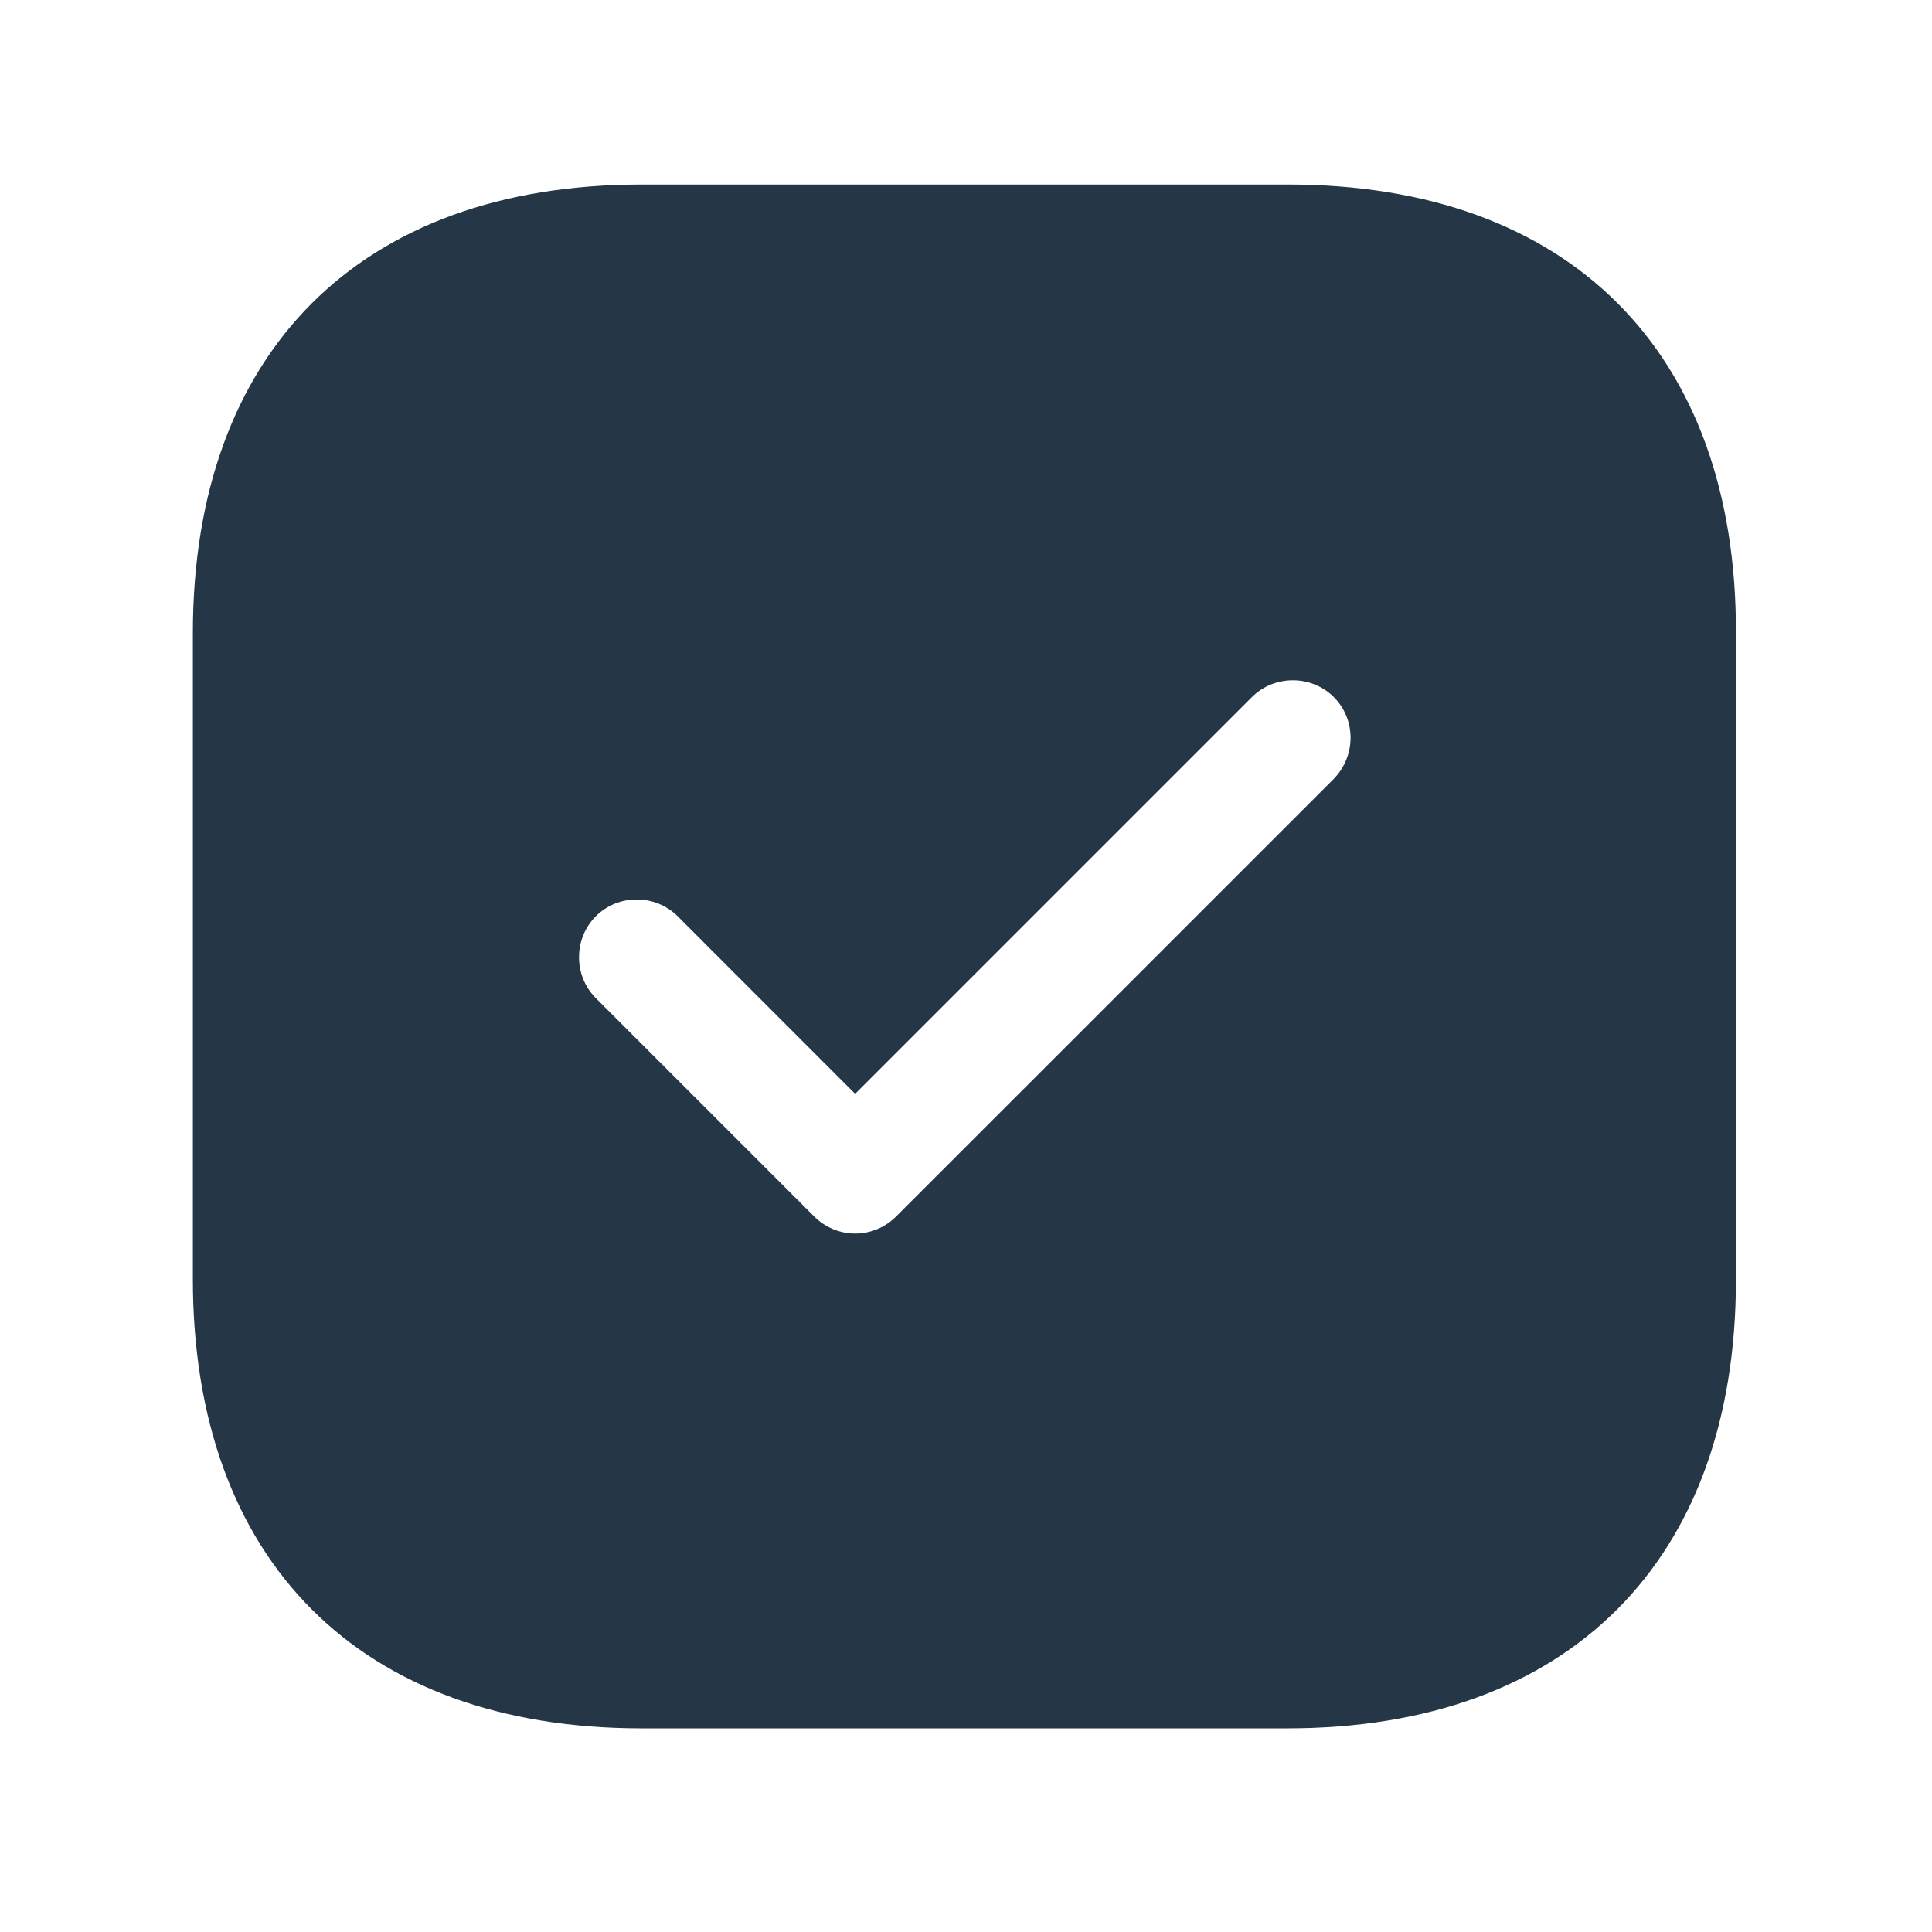<svg xmlns="http://www.w3.org/2000/svg" width="35" height="35" viewBox="0 0 35 35" fill="none">
<path d="M23.337 3.343H11.619C6.529 3.343 3.494 6.377 3.494 11.467V23.172C3.494 28.276 6.529 31.311 11.619 31.311H23.323C28.414 31.311 31.448 28.276 31.448 23.186V11.467C31.462 6.377 28.428 3.343 23.337 3.343ZM24.163 14.11L16.233 22.039C16.038 22.235 15.772 22.347 15.492 22.347C15.213 22.347 14.947 22.235 14.751 22.039L10.794 18.082C10.388 17.676 10.388 17.005 10.794 16.599C11.199 16.194 11.87 16.194 12.276 16.599L15.492 19.816L22.68 12.628C23.086 12.223 23.757 12.223 24.163 12.628C24.568 13.034 24.568 13.691 24.163 14.11Z" fill="#253746"/>
</svg>